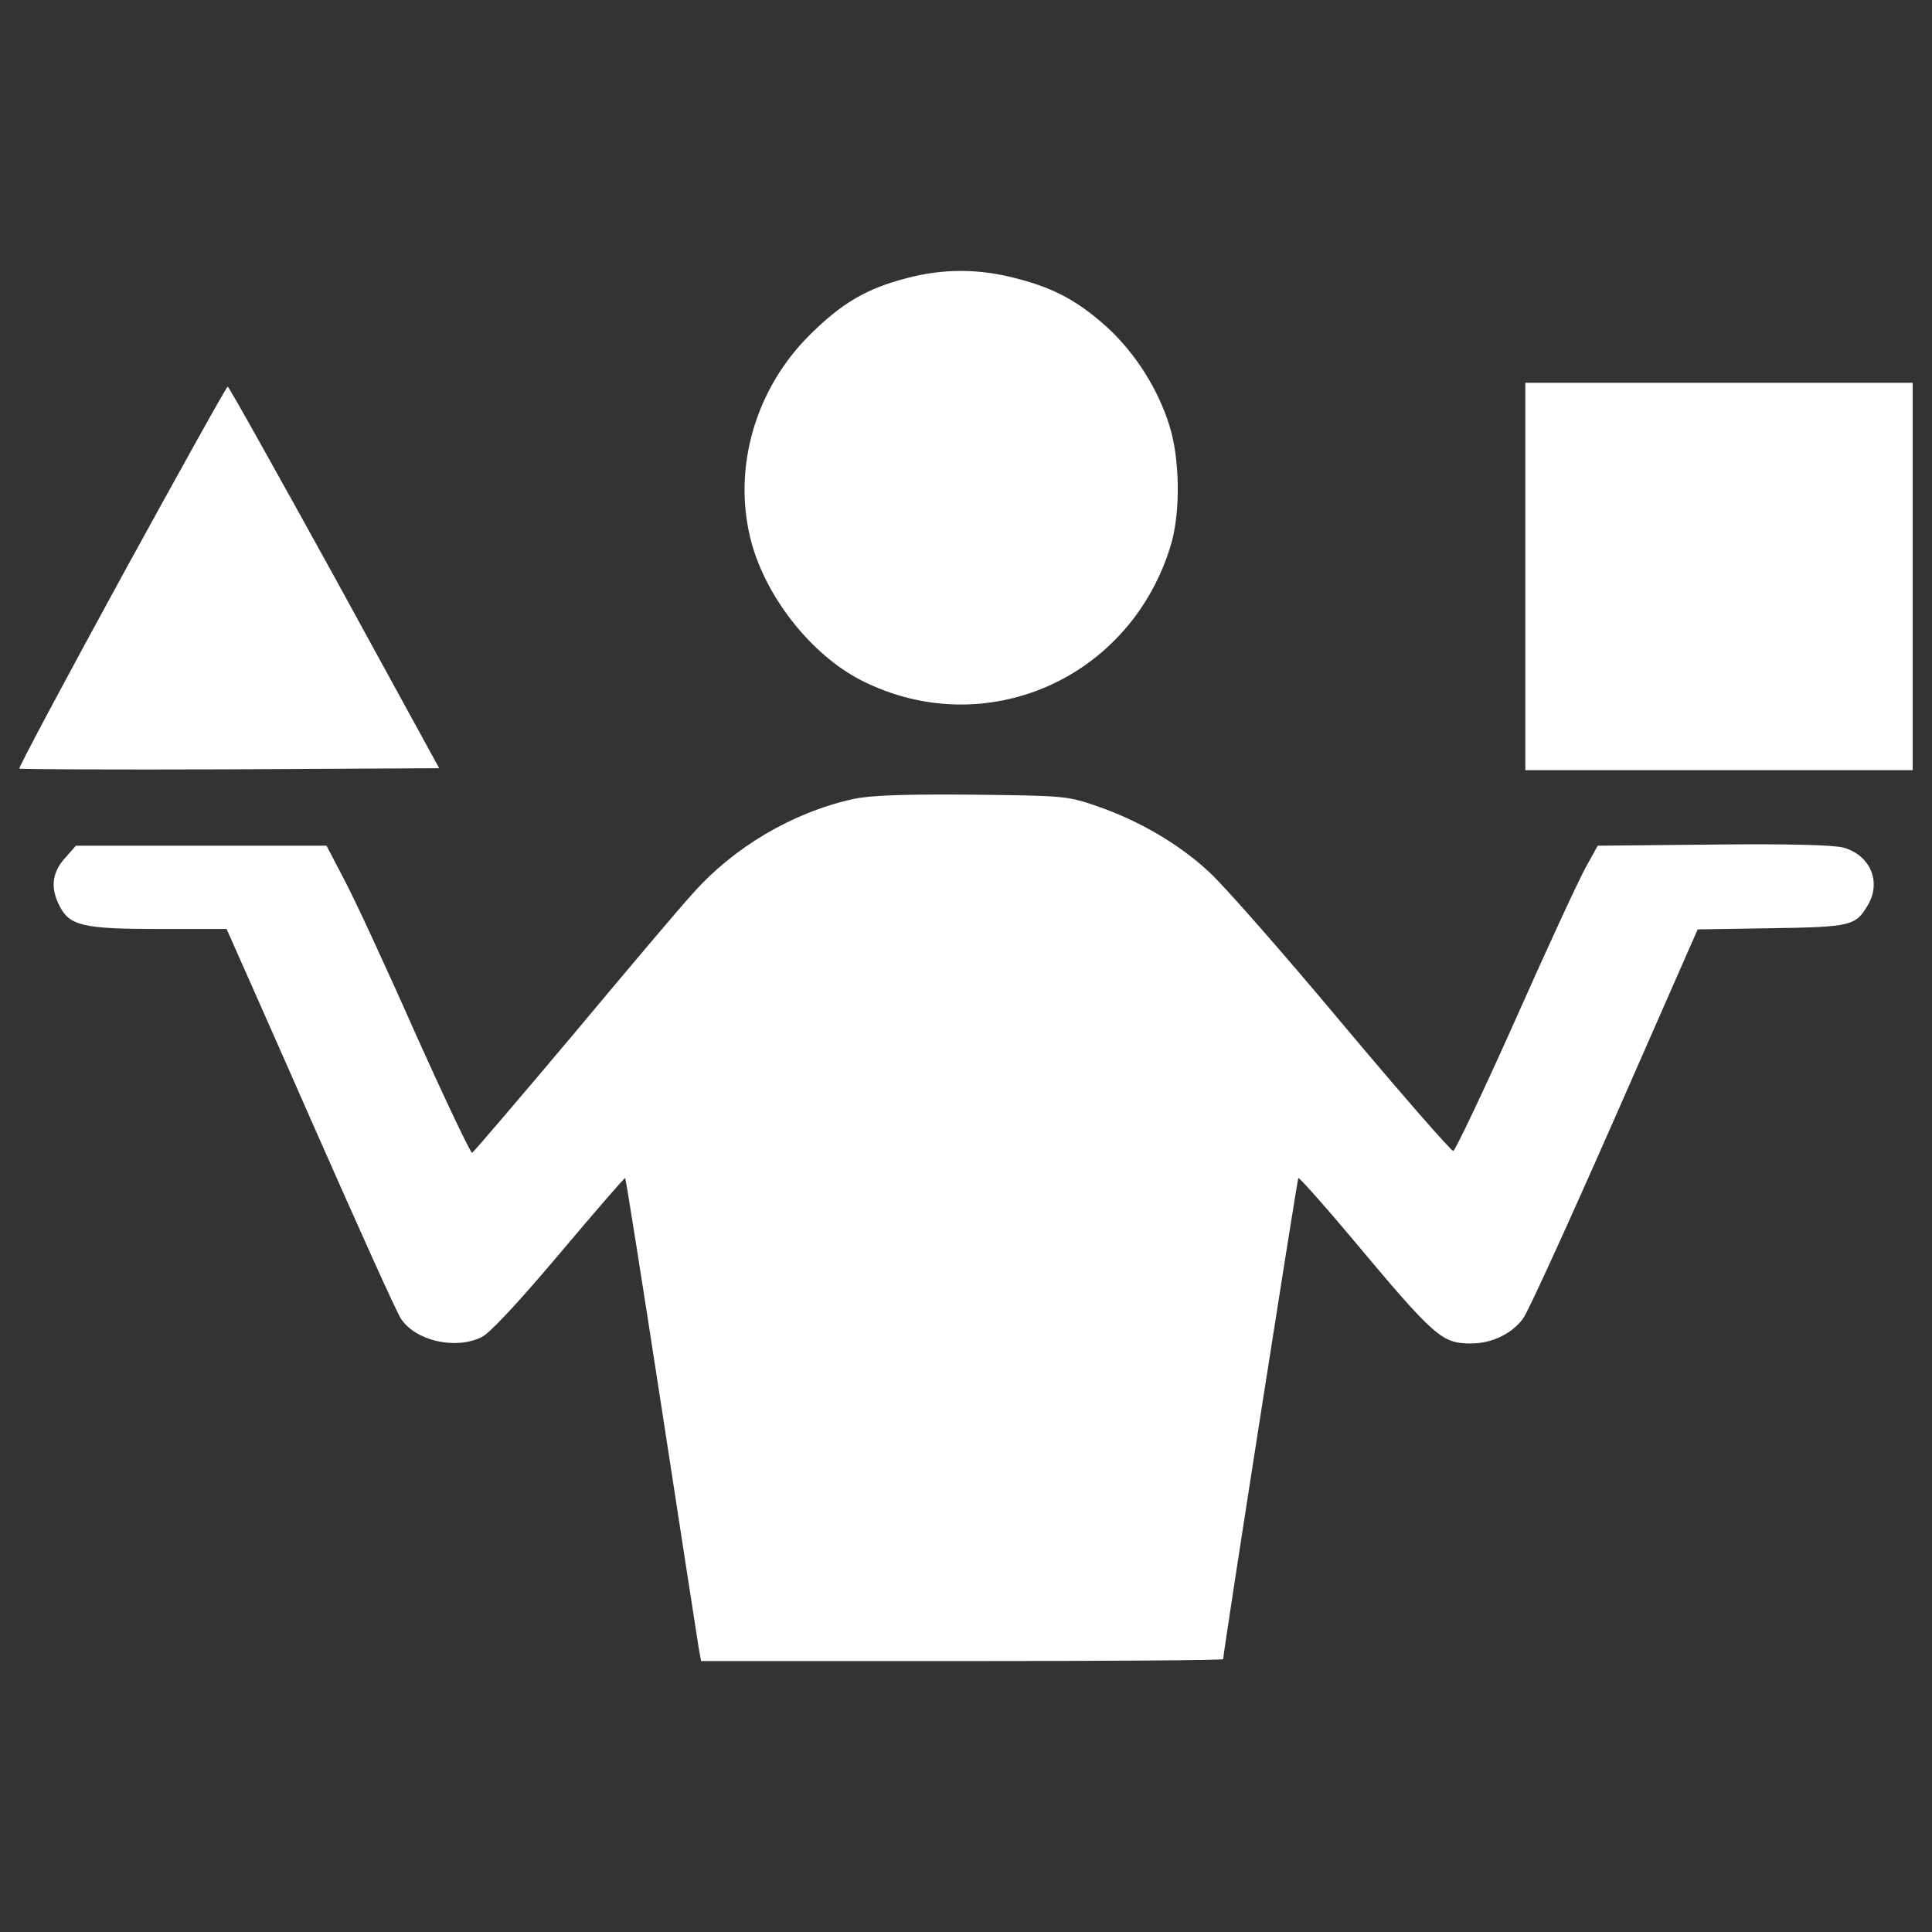 <svg width="43" height="43" viewBox="0 0 43 43" fill="none" xmlns="http://www.w3.org/2000/svg">
<rect x="0" y="0" width="43" height="43" fill="#333333" stroke="none"/>
<path d="M20.173 6.192C19.285 6.424 18.741 6.743 18.035 7.442C16.828 8.631 16.31 10.373 16.698 11.968C17.009 13.252 18.043 14.571 19.181 15.149C21.94 16.537 25.19 15.097 26.069 12.097C26.276 11.373 26.259 10.2 26.026 9.468C25.776 8.666 25.285 7.89 24.681 7.321C24.026 6.718 23.465 6.407 22.603 6.192C21.776 5.976 20.991 5.976 20.173 6.192Z" fill="white"/>
<path d="M33.949 12.83V17.141H38.26H42.57V12.83V8.52H38.26H33.949V12.83Z" fill="white"/>
<path d="M2.706 12.838C1.439 15.157 0.413 17.08 0.43 17.106C0.456 17.123 2.568 17.132 5.128 17.123L9.775 17.098L7.447 12.847C6.163 10.519 5.094 8.605 5.068 8.605C5.042 8.605 3.982 10.511 2.706 12.838Z" fill="white"/>
<path d="M18.974 17.787C17.629 18.089 16.336 18.856 15.431 19.873C15.137 20.192 13.93 21.623 12.741 23.046C11.543 24.468 10.542 25.641 10.508 25.658C10.474 25.667 9.913 24.485 9.258 23.029C8.611 21.563 7.896 20.02 7.672 19.598L7.267 18.822H4.482H1.689L1.439 19.107C1.154 19.426 1.12 19.771 1.327 20.167C1.551 20.607 1.861 20.676 3.542 20.676H5.043L5.146 20.908C5.207 21.046 6.051 22.943 7.017 25.141C7.983 27.331 8.836 29.228 8.923 29.348C9.242 29.84 10.13 30.047 10.716 29.762C10.897 29.677 11.526 29.003 12.449 27.909C13.242 26.969 13.905 26.202 13.914 26.219C13.931 26.236 14.293 28.529 14.725 31.331C15.155 34.124 15.527 36.538 15.552 36.685L15.604 36.97H21.414C24.612 36.97 27.224 36.953 27.224 36.927C27.224 36.772 28.871 26.245 28.897 26.219C28.914 26.202 29.449 26.797 30.078 27.547C31.94 29.771 32.087 29.901 32.742 29.901C33.207 29.901 33.647 29.685 33.897 29.349C34.009 29.202 34.923 27.194 35.94 24.883L37.785 20.685L39.423 20.659C41.19 20.633 41.302 20.607 41.569 20.15C41.88 19.633 41.63 19.038 41.035 18.866C40.828 18.806 39.794 18.779 38.138 18.797L35.56 18.823L35.302 19.289C35.155 19.547 34.448 21.073 33.733 22.685C33.017 24.289 32.388 25.608 32.345 25.616C32.302 25.625 31.189 24.349 29.879 22.789C28.569 21.22 27.241 19.711 26.922 19.418C26.249 18.788 25.361 18.271 24.422 17.944C23.749 17.711 23.681 17.711 21.62 17.686C20.051 17.675 19.37 17.701 18.974 17.787Z" fill="white"/>
</svg>
